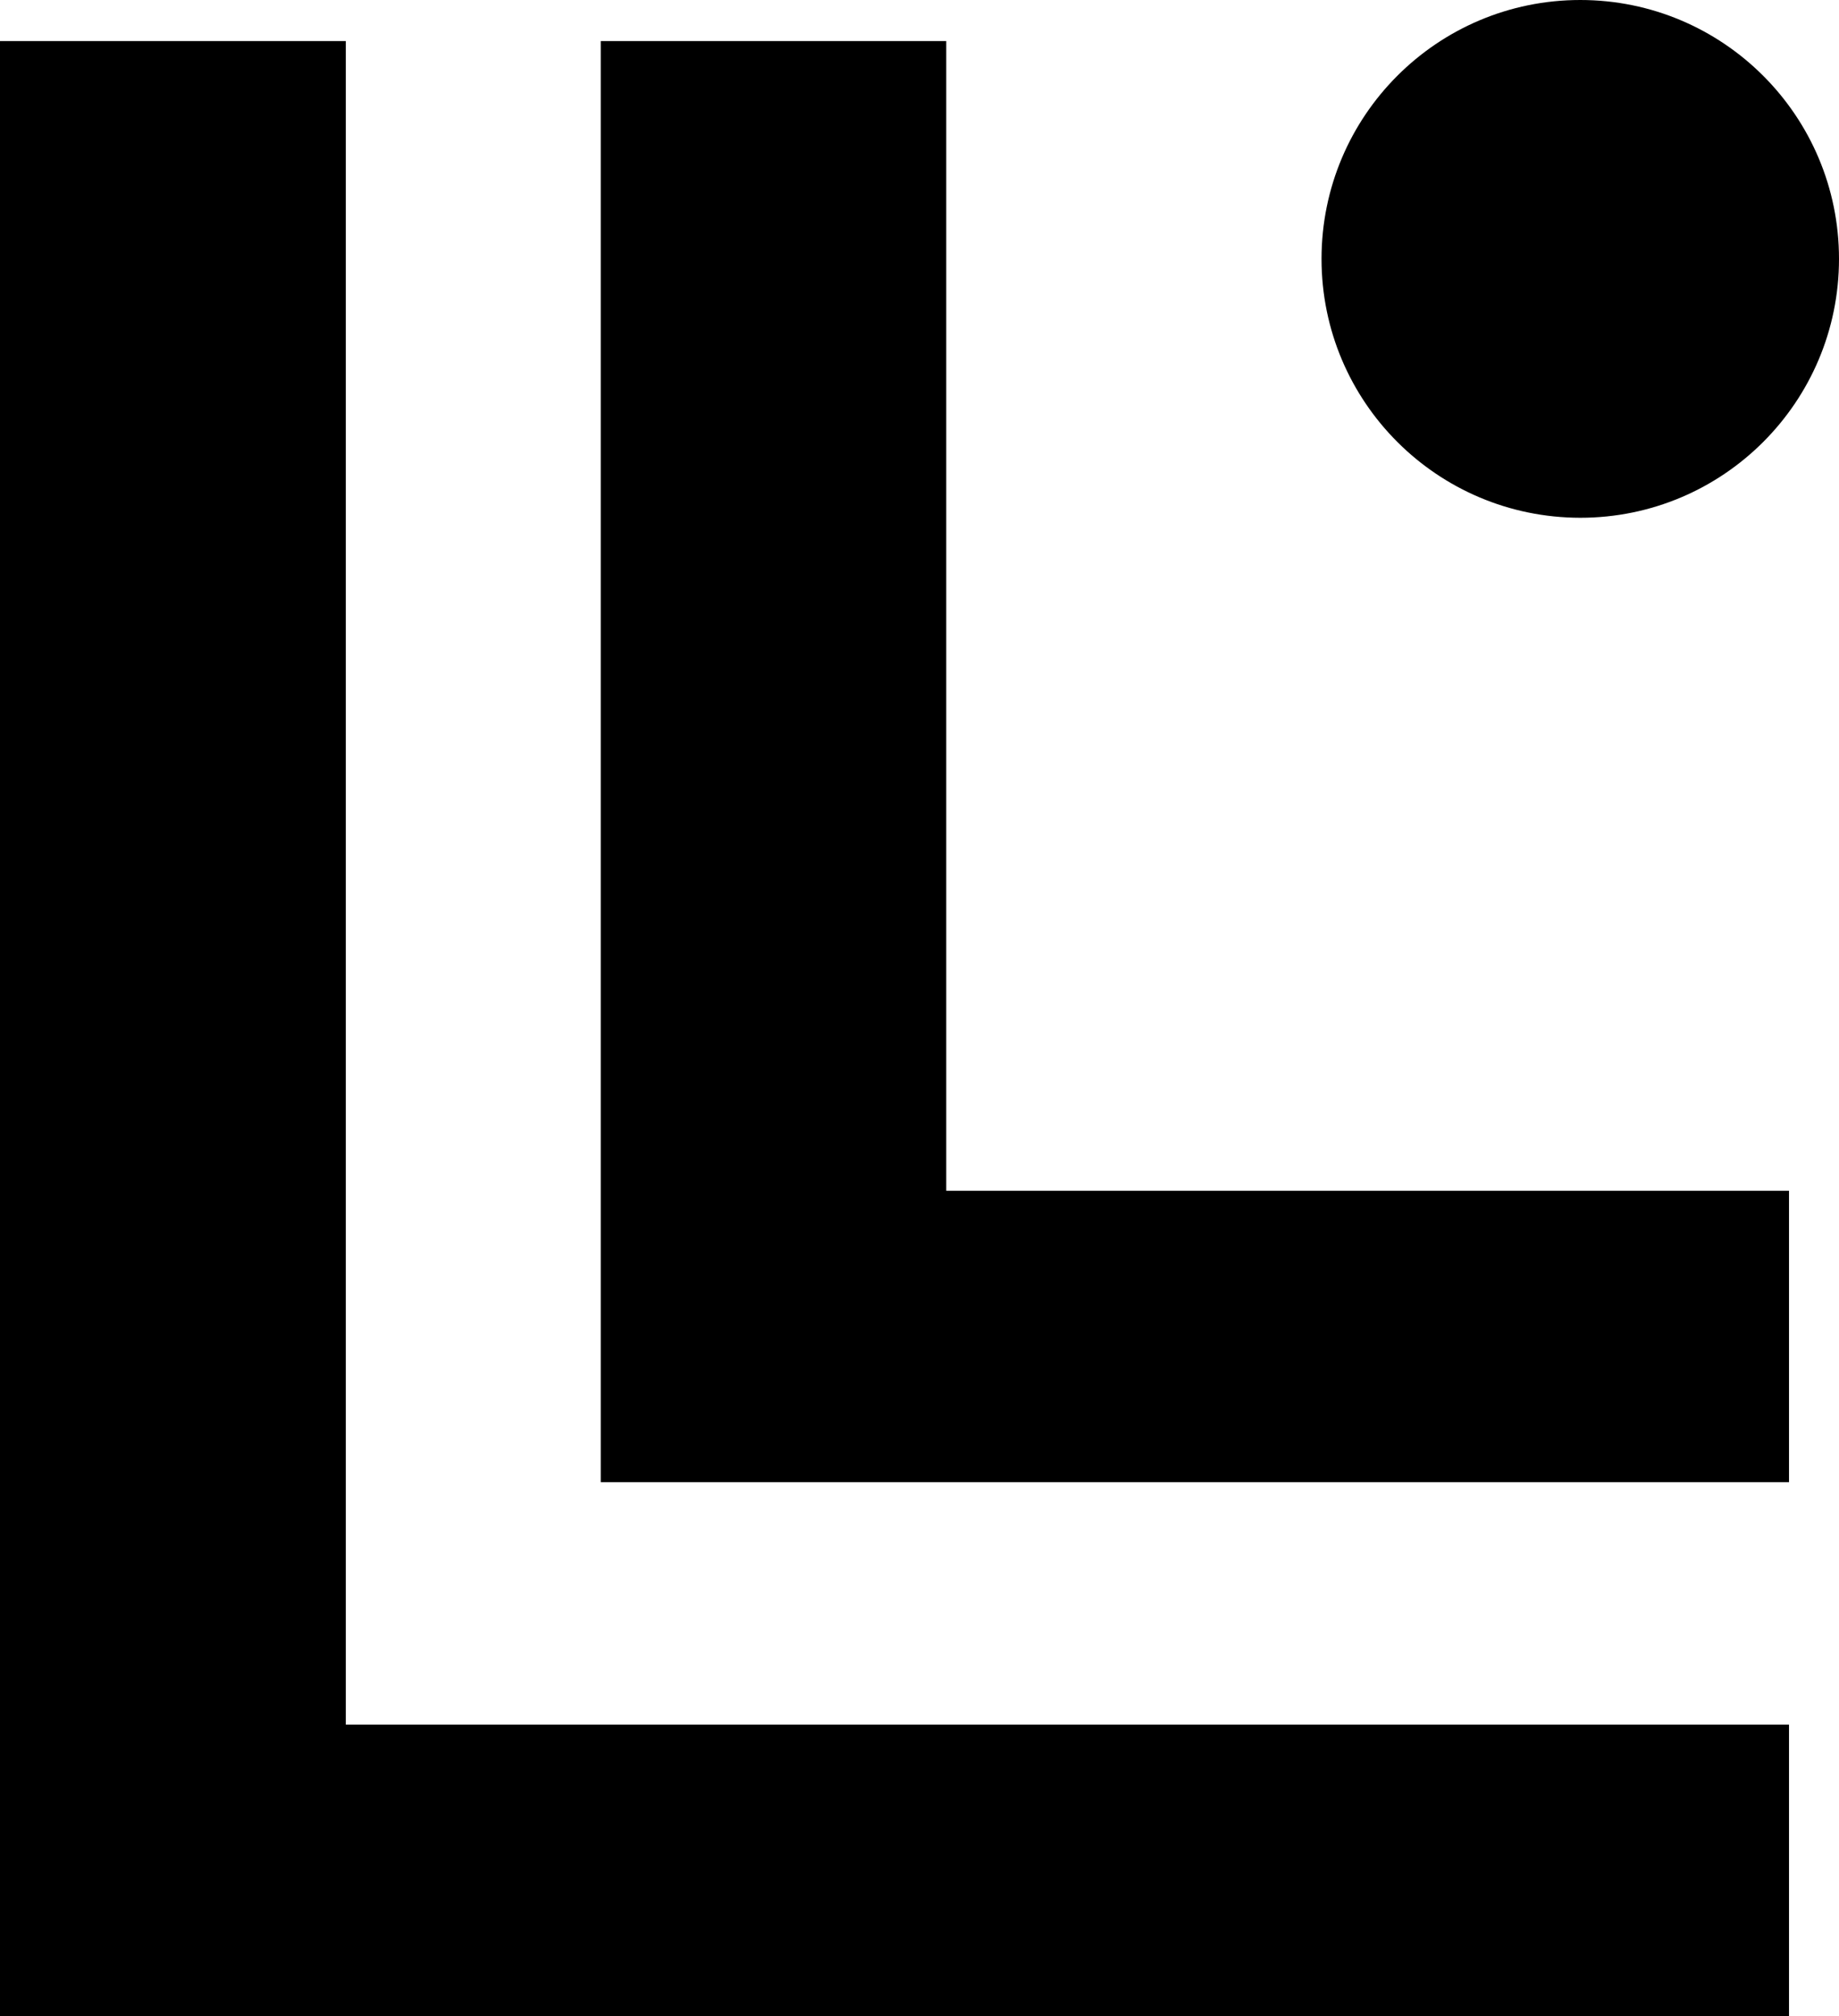 <?xml version="1.0" encoding="UTF-8"?>
<svg id="Symbol" xmlns="http://www.w3.org/2000/svg" viewBox="0 0 125.45 137.45">
<defs>
<style>.cls-1{fill:#000000;}</style>
</defs>
<g id="Layer_2">
<g id="Logo">
<polygon class="cls-1" points="23.59 2.8 0 2.8 0 137.45 122.04 137.45 122.04 117.58 23.59 117.58 23.59 2.8"/>
<path class="cls-1" d="M107.8,35.3c9.75,0,17.65-7.9,17.65-17.65C125.45,7.9,117.55,0,107.8,0s-17.65,7.9-17.65,17.65c0,9.75,7.9,17.64,17.65,17.65Z"/>
<polygon class="cls-1" points="40.98 101.05 122.04 101.05 122.04 81.18 64.55 81.18 64.55 2.8 40.98 2.8 40.98 100.67 40.98 100.67 40.98 101.05"/>
</g>
</g>
</svg>